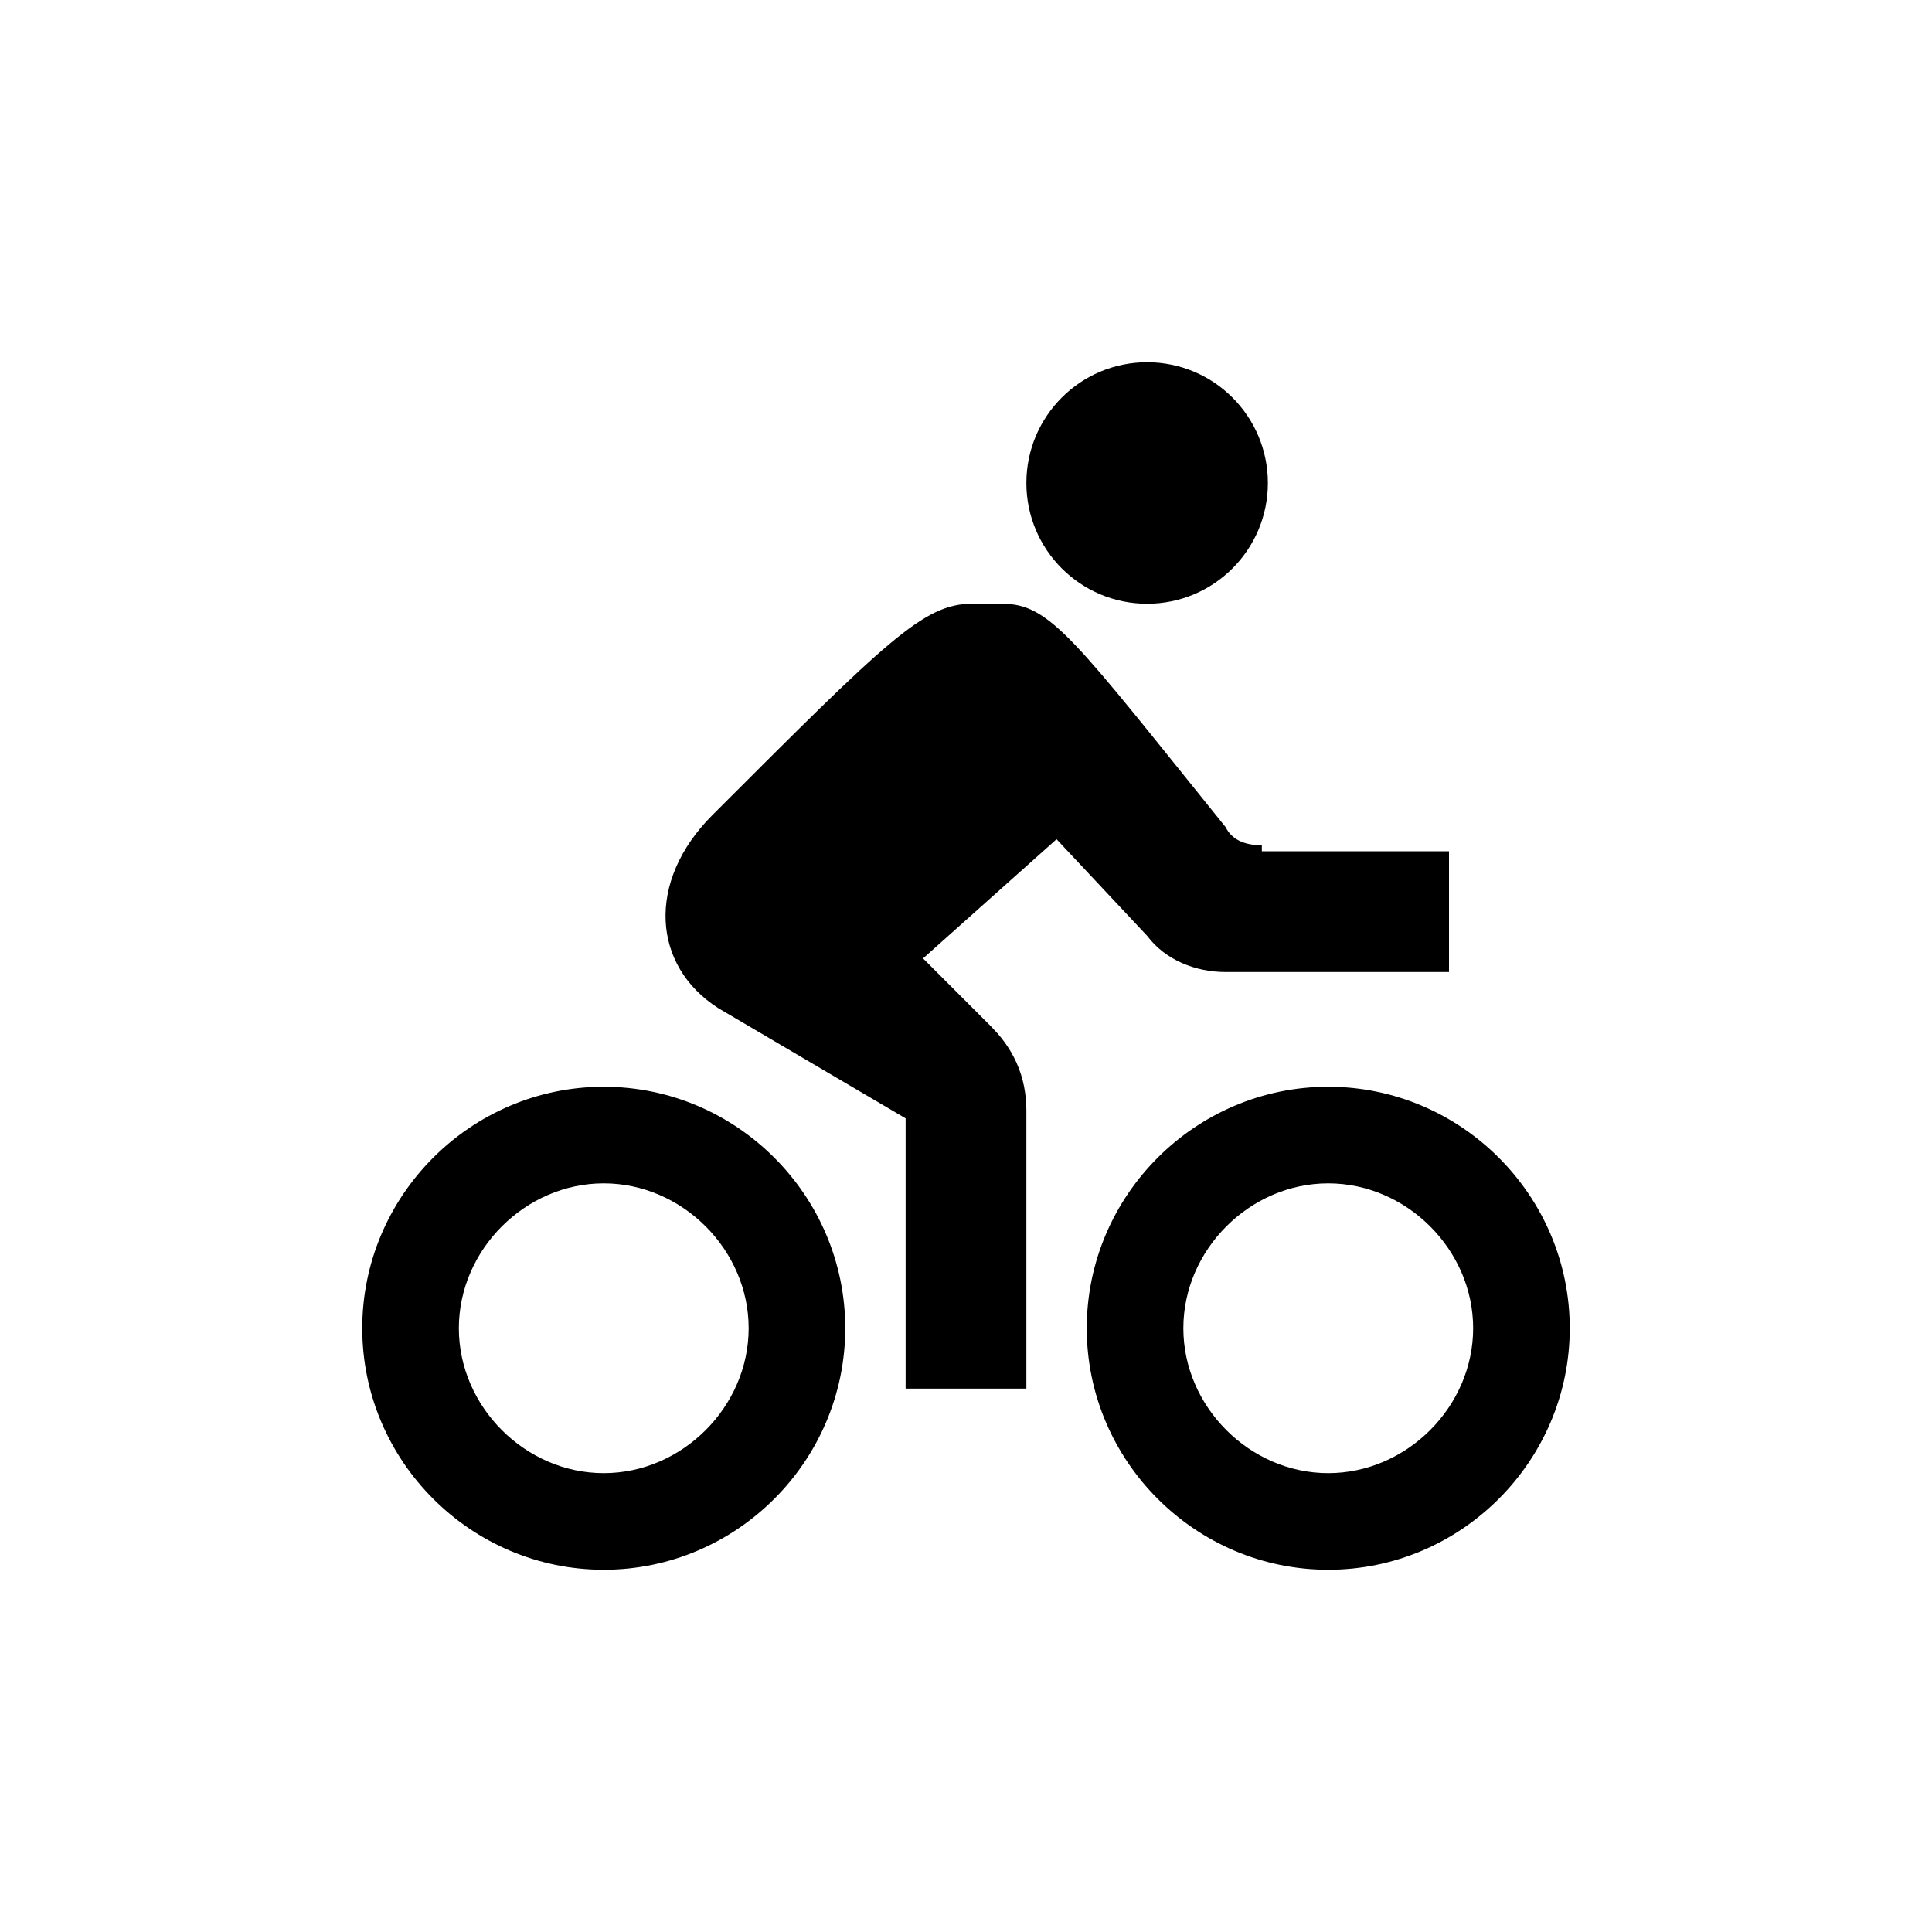 <?xml version="1.0" ?><!DOCTYPE svg  PUBLIC '-//W3C//DTD SVG 1.0//EN'  'http://www.w3.org/TR/2001/REC-SVG-20010904/DTD/svg10.dtd'><svg enable-background="new 0 0 24 24" id="Layer_1" version="1.0" viewBox="-4 -4 32 32" xml:space="preserve" xmlns="http://www.w3.org/2000/svg" xmlns:xlink="http://www.w3.org/1999/xlink"><path d="M12,19l0-4.6c0-0.3-0.1-0.5-0.3-0.7  C11.2,13.2,10,12,10,12" fill="none" stroke="#000000" stroke-miterlimit="10" stroke-width="2"/><circle cx="15" cy="4" r="2"/><g><g><path d="M18,15.6c1.3,0,2.4,1.1,2.4,2.4s-1.1,2.4-2.4,2.4s-2.4-1.1-2.4-2.4S16.7,15.6,18,15.6 M18,14c-2.2,0-4,1.8-4,4s1.8,4,4,4    c2.2,0,4-1.8,4-4S20.2,14,18,14L18,14z"/></g></g><g><g><path d="M6,15.6c1.3,0,2.4,1.1,2.4,2.4S7.3,20.4,6,20.4S3.6,19.3,3.6,18S4.7,15.6,6,15.6 M6,14c-2.2,0-4,1.8-4,4s1.8,4,4,4    c2.2,0,4-1.8,4-4S8.2,14,6,14L6,14z"/></g></g><path d="M16.9,10c-0.3,0-0.5-0.1-0.6-0.3C13.8,6.6,13.4,6,12.6,6c-0.6,0-0.2,0-0.5,0c-0.8,0-1.4,0.6-4.3,3.5c-1.1,1.1-1,2.5,0.1,3.2  l3.4,2l1.4-1l-2-1.3l2.8-2.5l1.5,1.6c0.3,0.4,0.8,0.6,1.3,0.6H20v-2H16.9z"/></svg>
